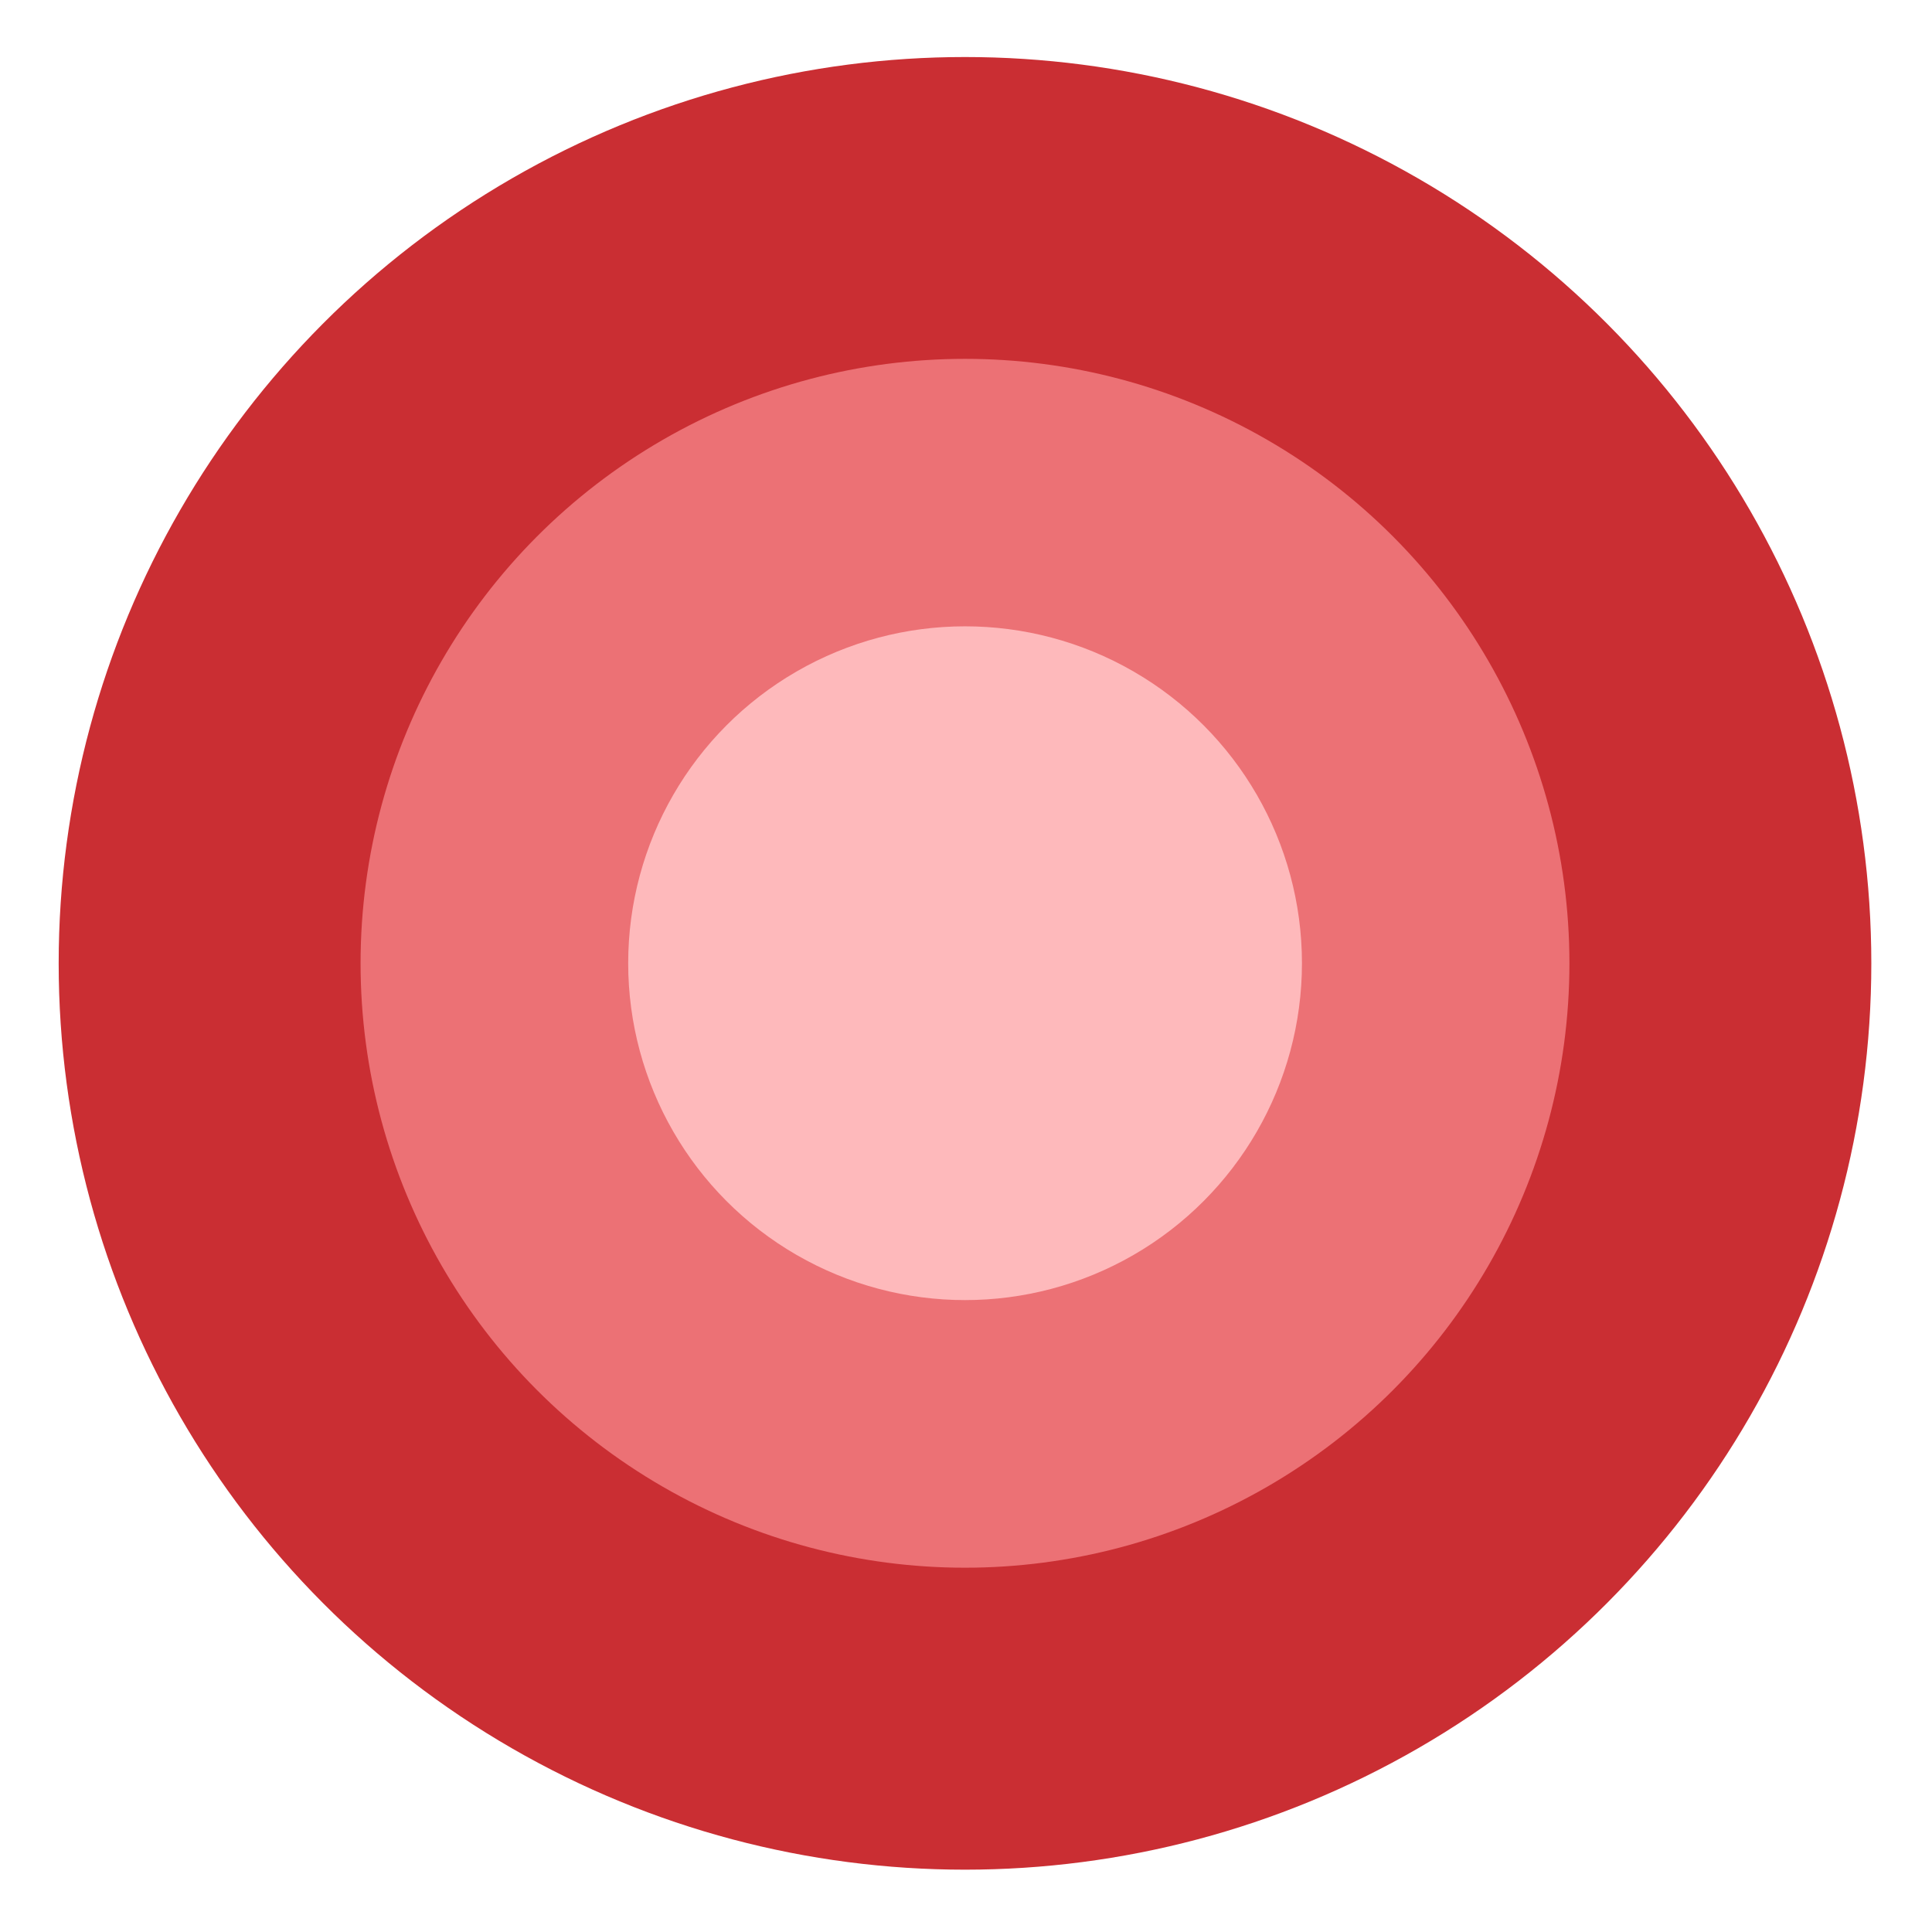 <svg width="27" height="27" viewBox="0 0 27 27" fill="none" xmlns="http://www.w3.org/2000/svg">
<circle cx="13.486" cy="13.463" r="12.666" fill="#CA2E33"/>
<circle cx="13.486" cy="13.462" r="8.447" fill="#EC7175"/>
<circle cx="13.487" cy="13.461" r="4.708" fill="#FEB9BB"/>
</svg>
